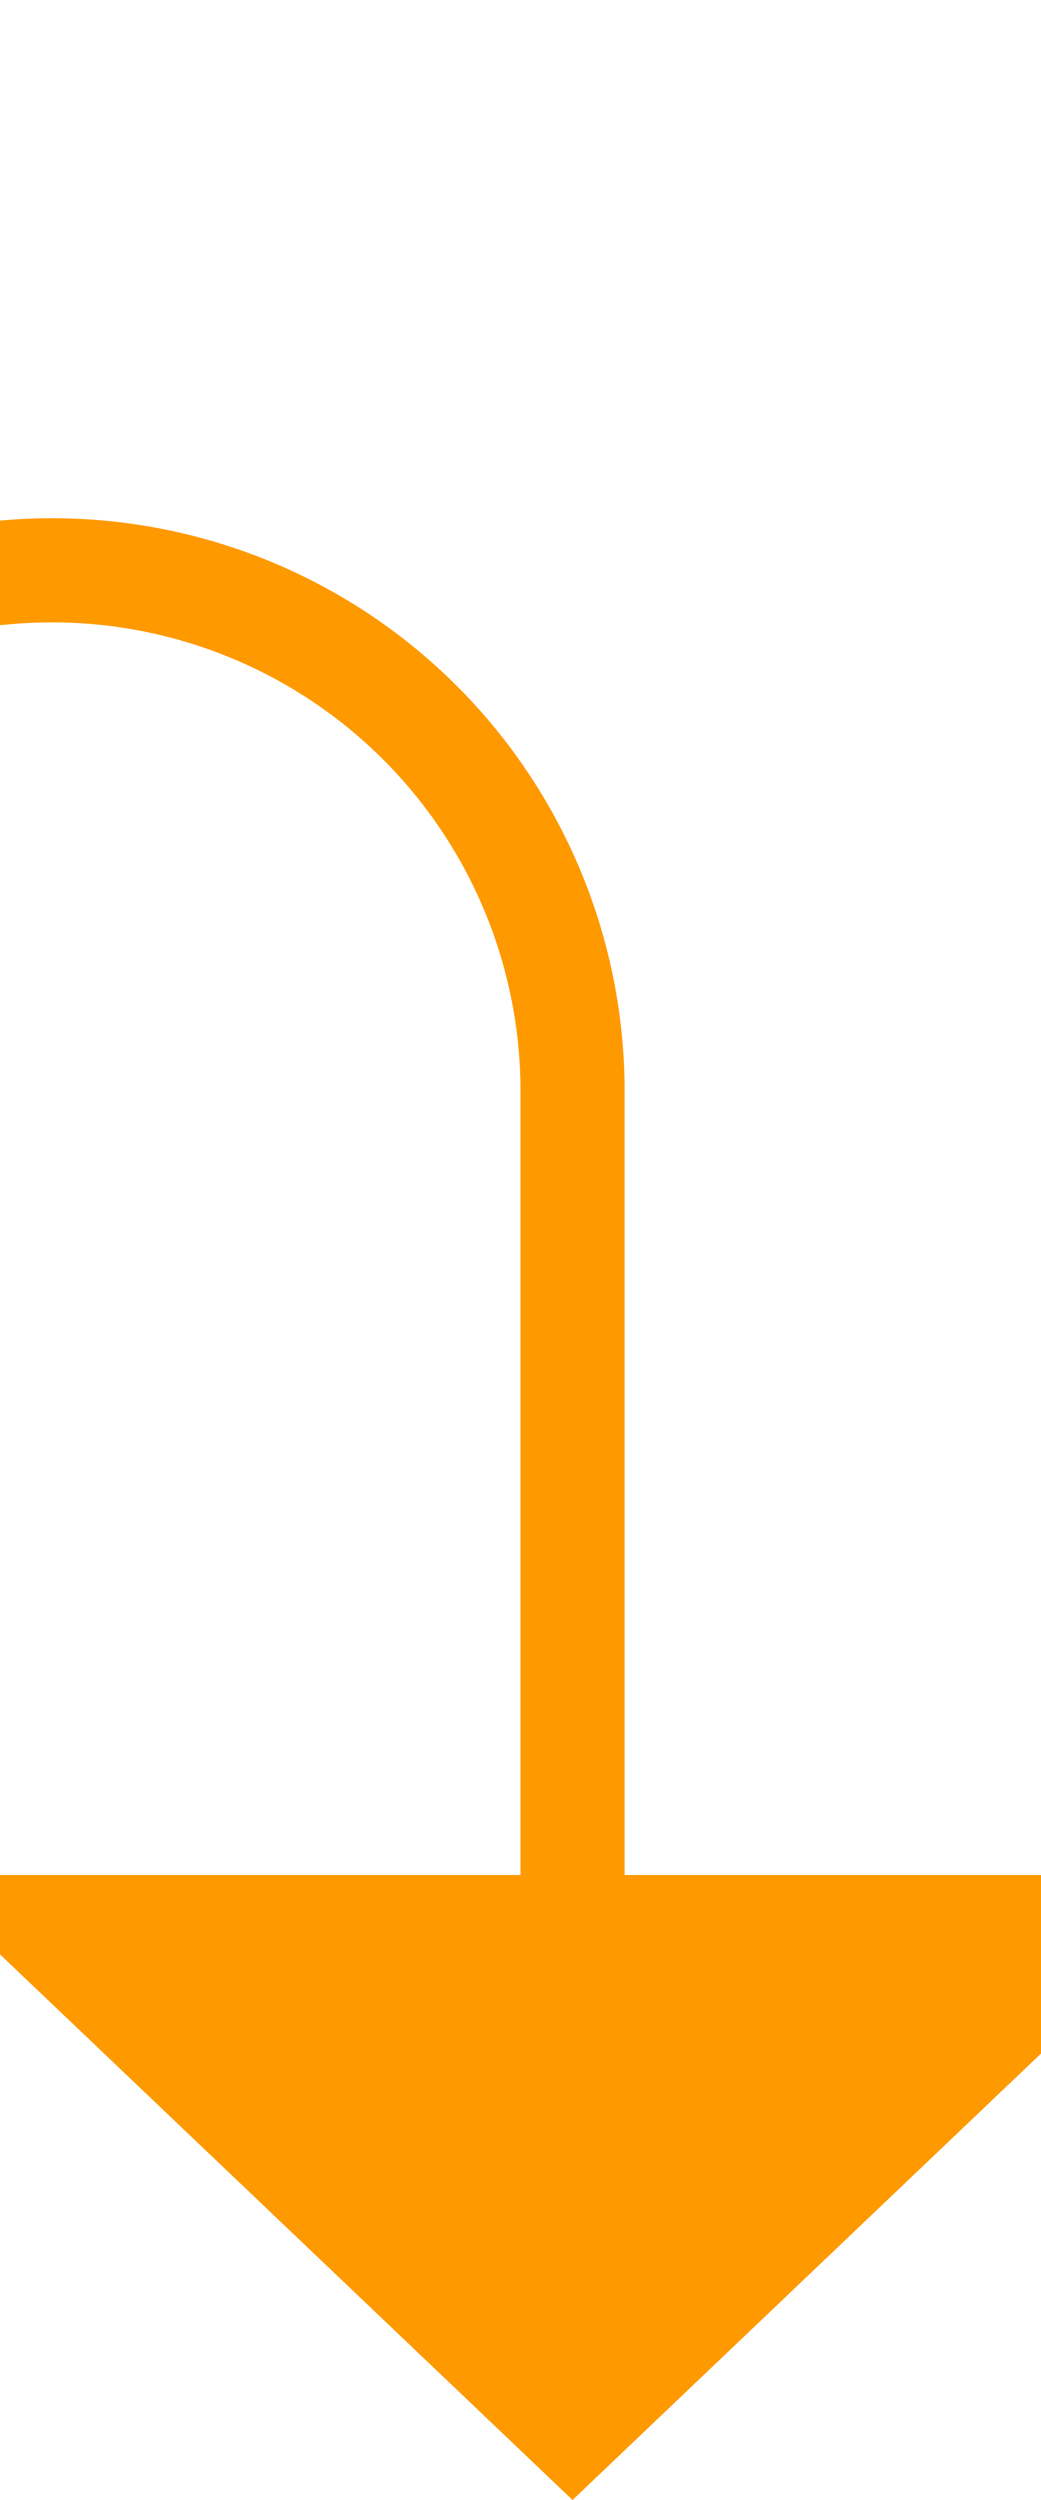 ﻿<?xml version="1.0" encoding="utf-8"?>
<svg version="1.1" xmlns:xlink="http://www.w3.org/1999/xlink" width="10px" height="24px" preserveAspectRatio="xMidYMin meet" viewBox="3016 2455  8 24" xmlns="http://www.w3.org/2000/svg">
  <path d="M 1920.5 2344  L 1920.5 2455  A 5 5 0 0 0 1925.5 2460.5 L 3015 2460.5  A 5 5 0 0 1 3020.5 2465.5 L 3020.5 2474  " stroke-width="1" stroke="#ff9900" fill="none" />
  <path d="M 1920.5 2343  A 3 3 0 0 0 1917.5 2346 A 3 3 0 0 0 1920.5 2349 A 3 3 0 0 0 1923.5 2346 A 3 3 0 0 0 1920.5 2343 Z M 3014.2 2473  L 3020.5 2479  L 3026.8 2473  L 3014.2 2473  Z " fill-rule="nonzero" fill="#ff9900" stroke="none" />
</svg>